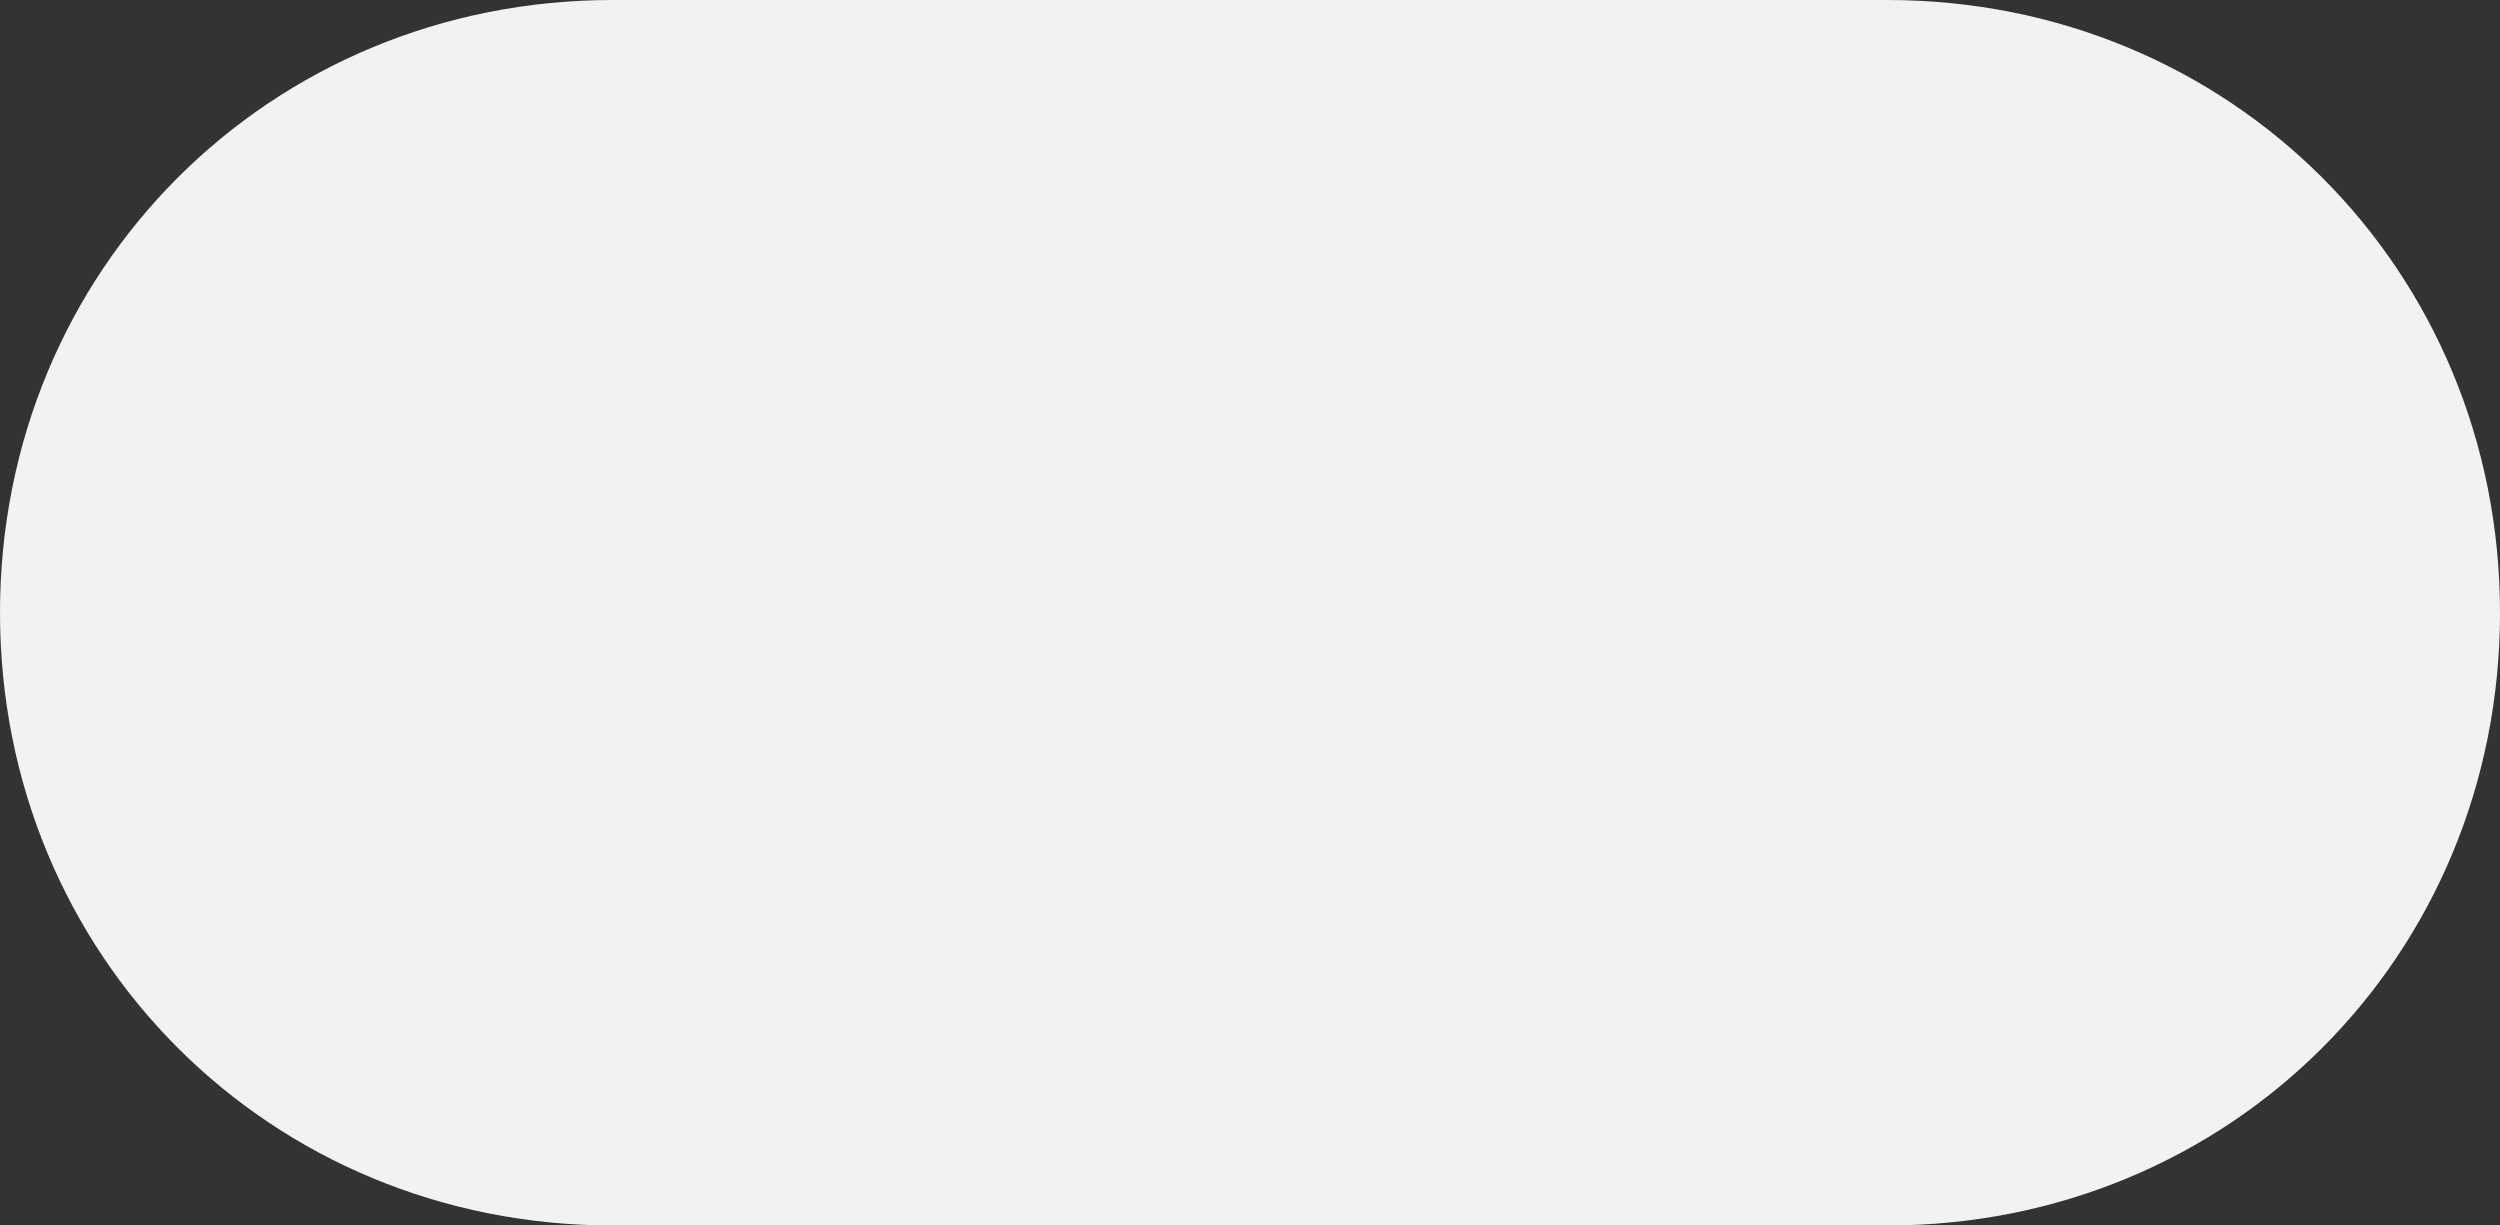 ﻿<?xml version="1.0" encoding="utf-8"?>
<svg version="1.1" xmlns:xlink="http://www.w3.org/1999/xlink" width="51px" height="25px" xmlns="http://www.w3.org/2000/svg">
  <rect width="100%" height="100%" fill="#333333" stroke="none"/>
  <g transform="matrix(1 0 0 1 -667 -1807 )">
    <path d="M 12.5 25  C 5.5 25  0 19.5  0 12.5  C 0 5.5  5.5 0  12.5 0  L 38.5 0  C 45.5 0  51 5.5  51 12.5  C 51 19.5  45.5 25  38.5 25  L 26.4 25  L 12.5 25  Z " fill-rule="nonzero" fill="#f2f2f2" stroke="none" transform="matrix(1 0 0 1 667 1807 )" />
  </g>
</svg>
